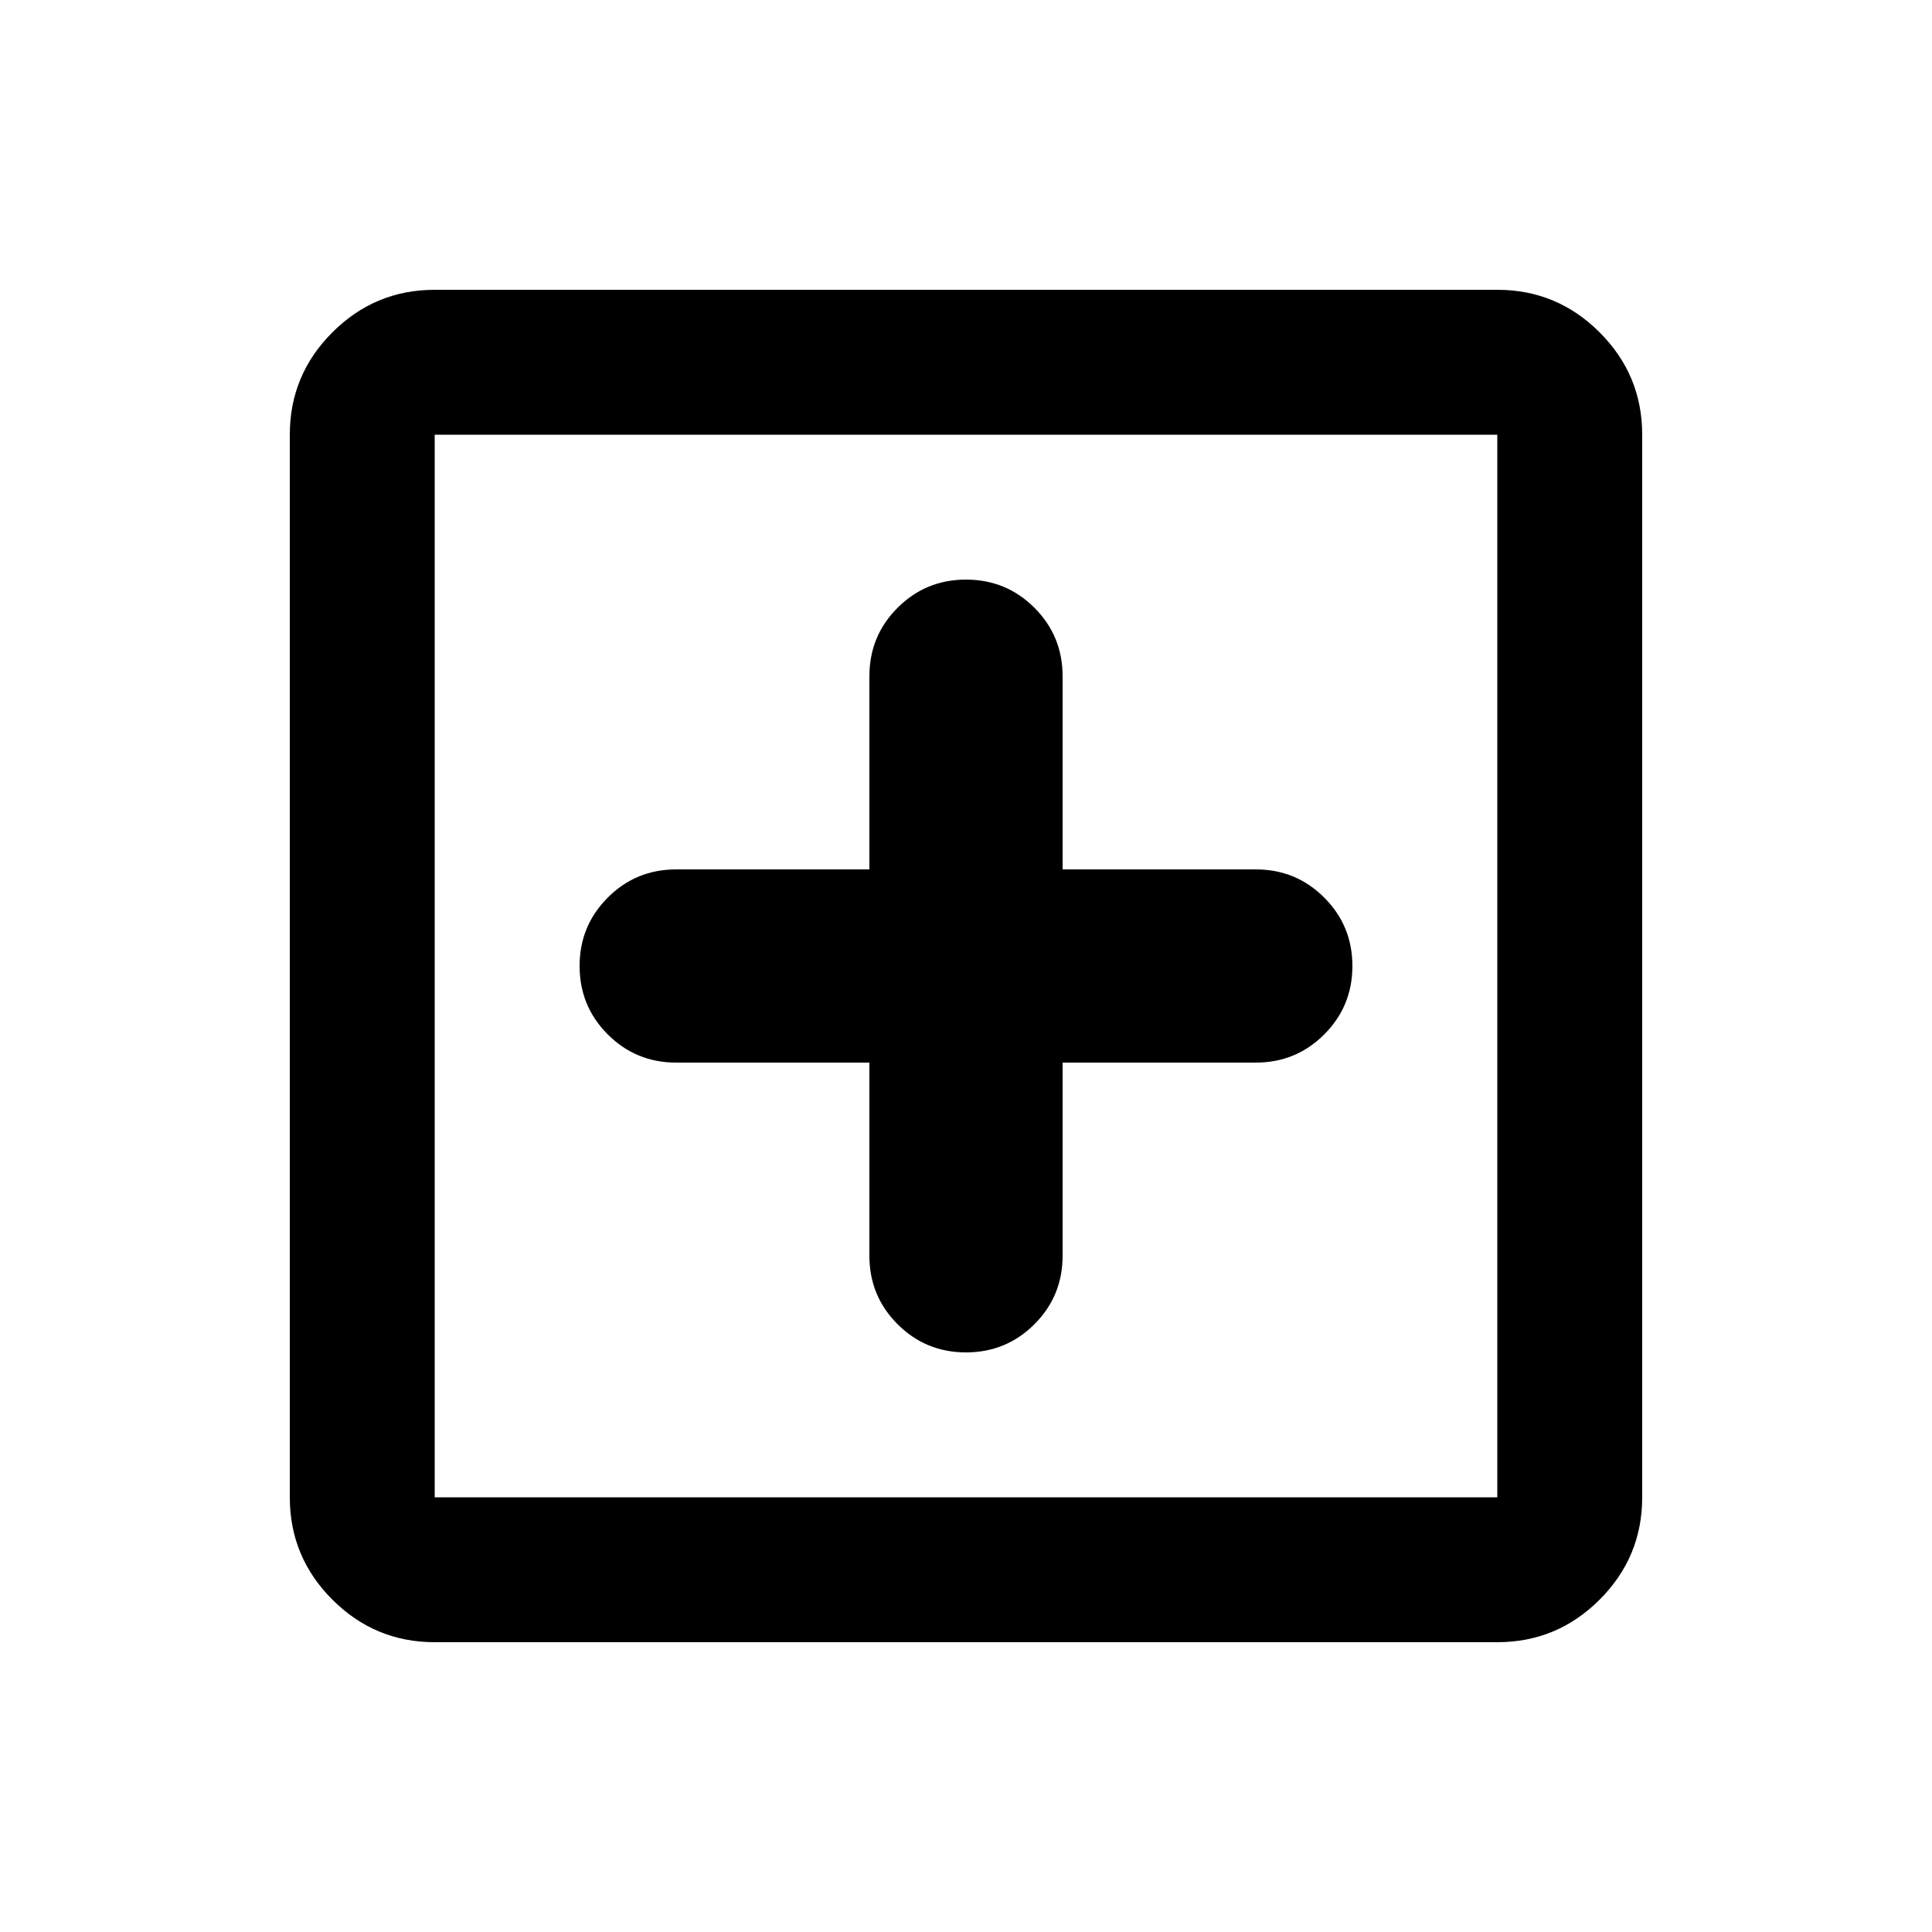 <svg xmlns="http://www.w3.org/2000/svg" height="20" viewBox="0 -960 960 960" width="20"><path d="M432-432v96q0 20 14 34t34 14q20 0 34-14t14-34v-96h96q20 0 34-14t14-34q0-20-14-34t-34-14h-96v-96q0-20-14-34t-34-14q-20 0-34 14t-14 34v96h-96q-20 0-34 14t-14 34q0 20 14 34t34 14h96ZM216-144q-29.7 0-50.85-21.15Q144-186.3 144-216v-528q0-29.7 21.15-50.85Q186.3-816 216-816h528q29.7 0 50.85 21.15Q816-773.7 816-744v528q0 29.7-21.15 50.85Q773.7-144 744-144H216Zm0-72h528v-528H216v528Zm0-528v528-528Z"/></svg>